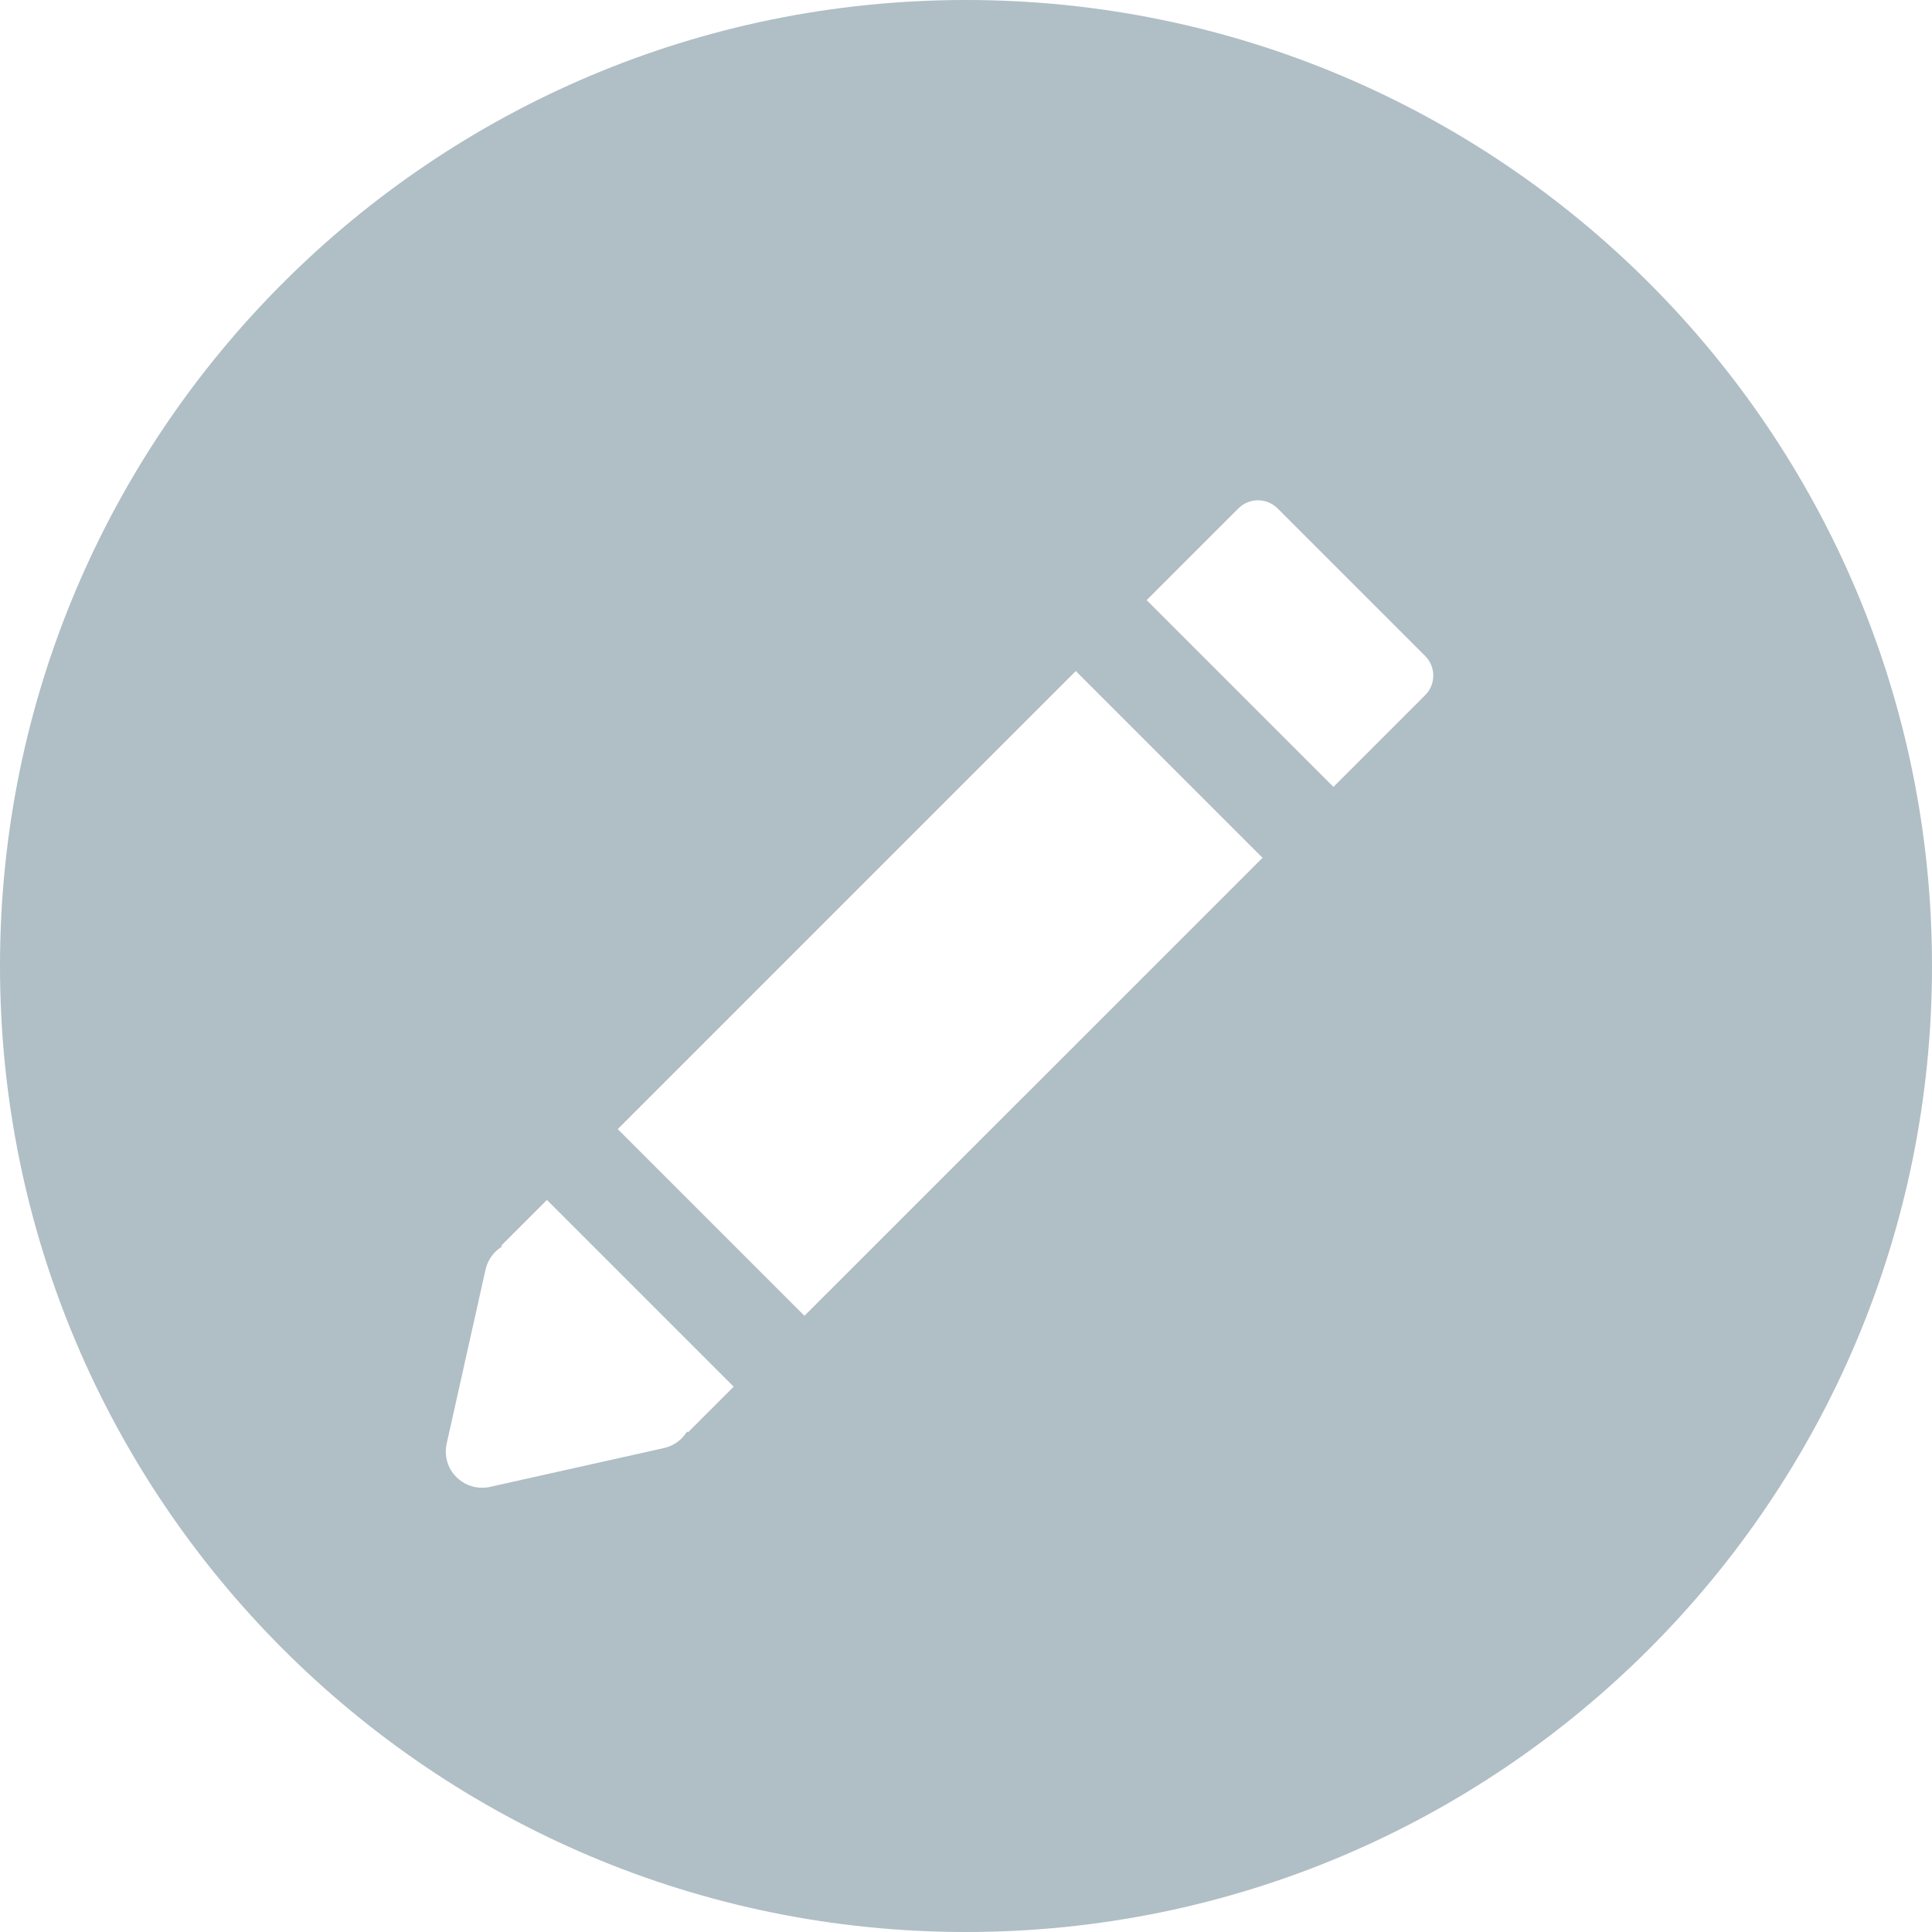<svg width="16" height="16" viewBox="0 0 16 16" version="1.1" xmlns="http://www.w3.org/2000/svg" xmlns:xlink="http://www.w3.org/1999/xlink">
<title>pencil (1)</title>
<desc>Created using Figma</desc>
<g id="Canvas" transform="translate(-19973 -1421)">
<g id="pencil (1)">
<g id="Group">
<g id="Group">
<g id="Vector">
<use xlink:href="#path0_fill" transform="translate(19973 1421)" fill="#B0BEC5"/>
</g>
</g>
</g>
</g>
</g>
<defs>
<path id="path0_fill" d="M 8 0C 3.582 0 2.5332e-12 3.582 2.5332e-12 8C 2.5332e-12 12.418 3.582 16 8 16C 12.418 16 16 12.418 16 8C 16 3.582 12.418 0 8 0ZM 11.803 5.757L 11.043 6.517L 9.496 4.97L 8.909 5.557L 10.456 7.104L 6.662 10.897L 5.116 9.351L 4.529 9.937L 6.076 11.484L 5.698 11.862L 5.69 11.855C 5.648 11.924 5.58 11.974 5.499 11.992L 4.057 12.314C 4.035 12.319 4.013 12.321 3.992 12.321C 3.913 12.321 3.837 12.29 3.78 12.233C 3.707 12.161 3.677 12.056 3.699 11.956L 4.021 10.514C 4.039 10.433 4.089 10.365 4.158 10.323L 4.151 10.316L 10.256 4.21C 10.345 4.121 10.491 4.121 10.58 4.21L 11.803 5.433C 11.892 5.522 11.892 5.668 11.803 5.757Z"/>
</defs>
</svg>
